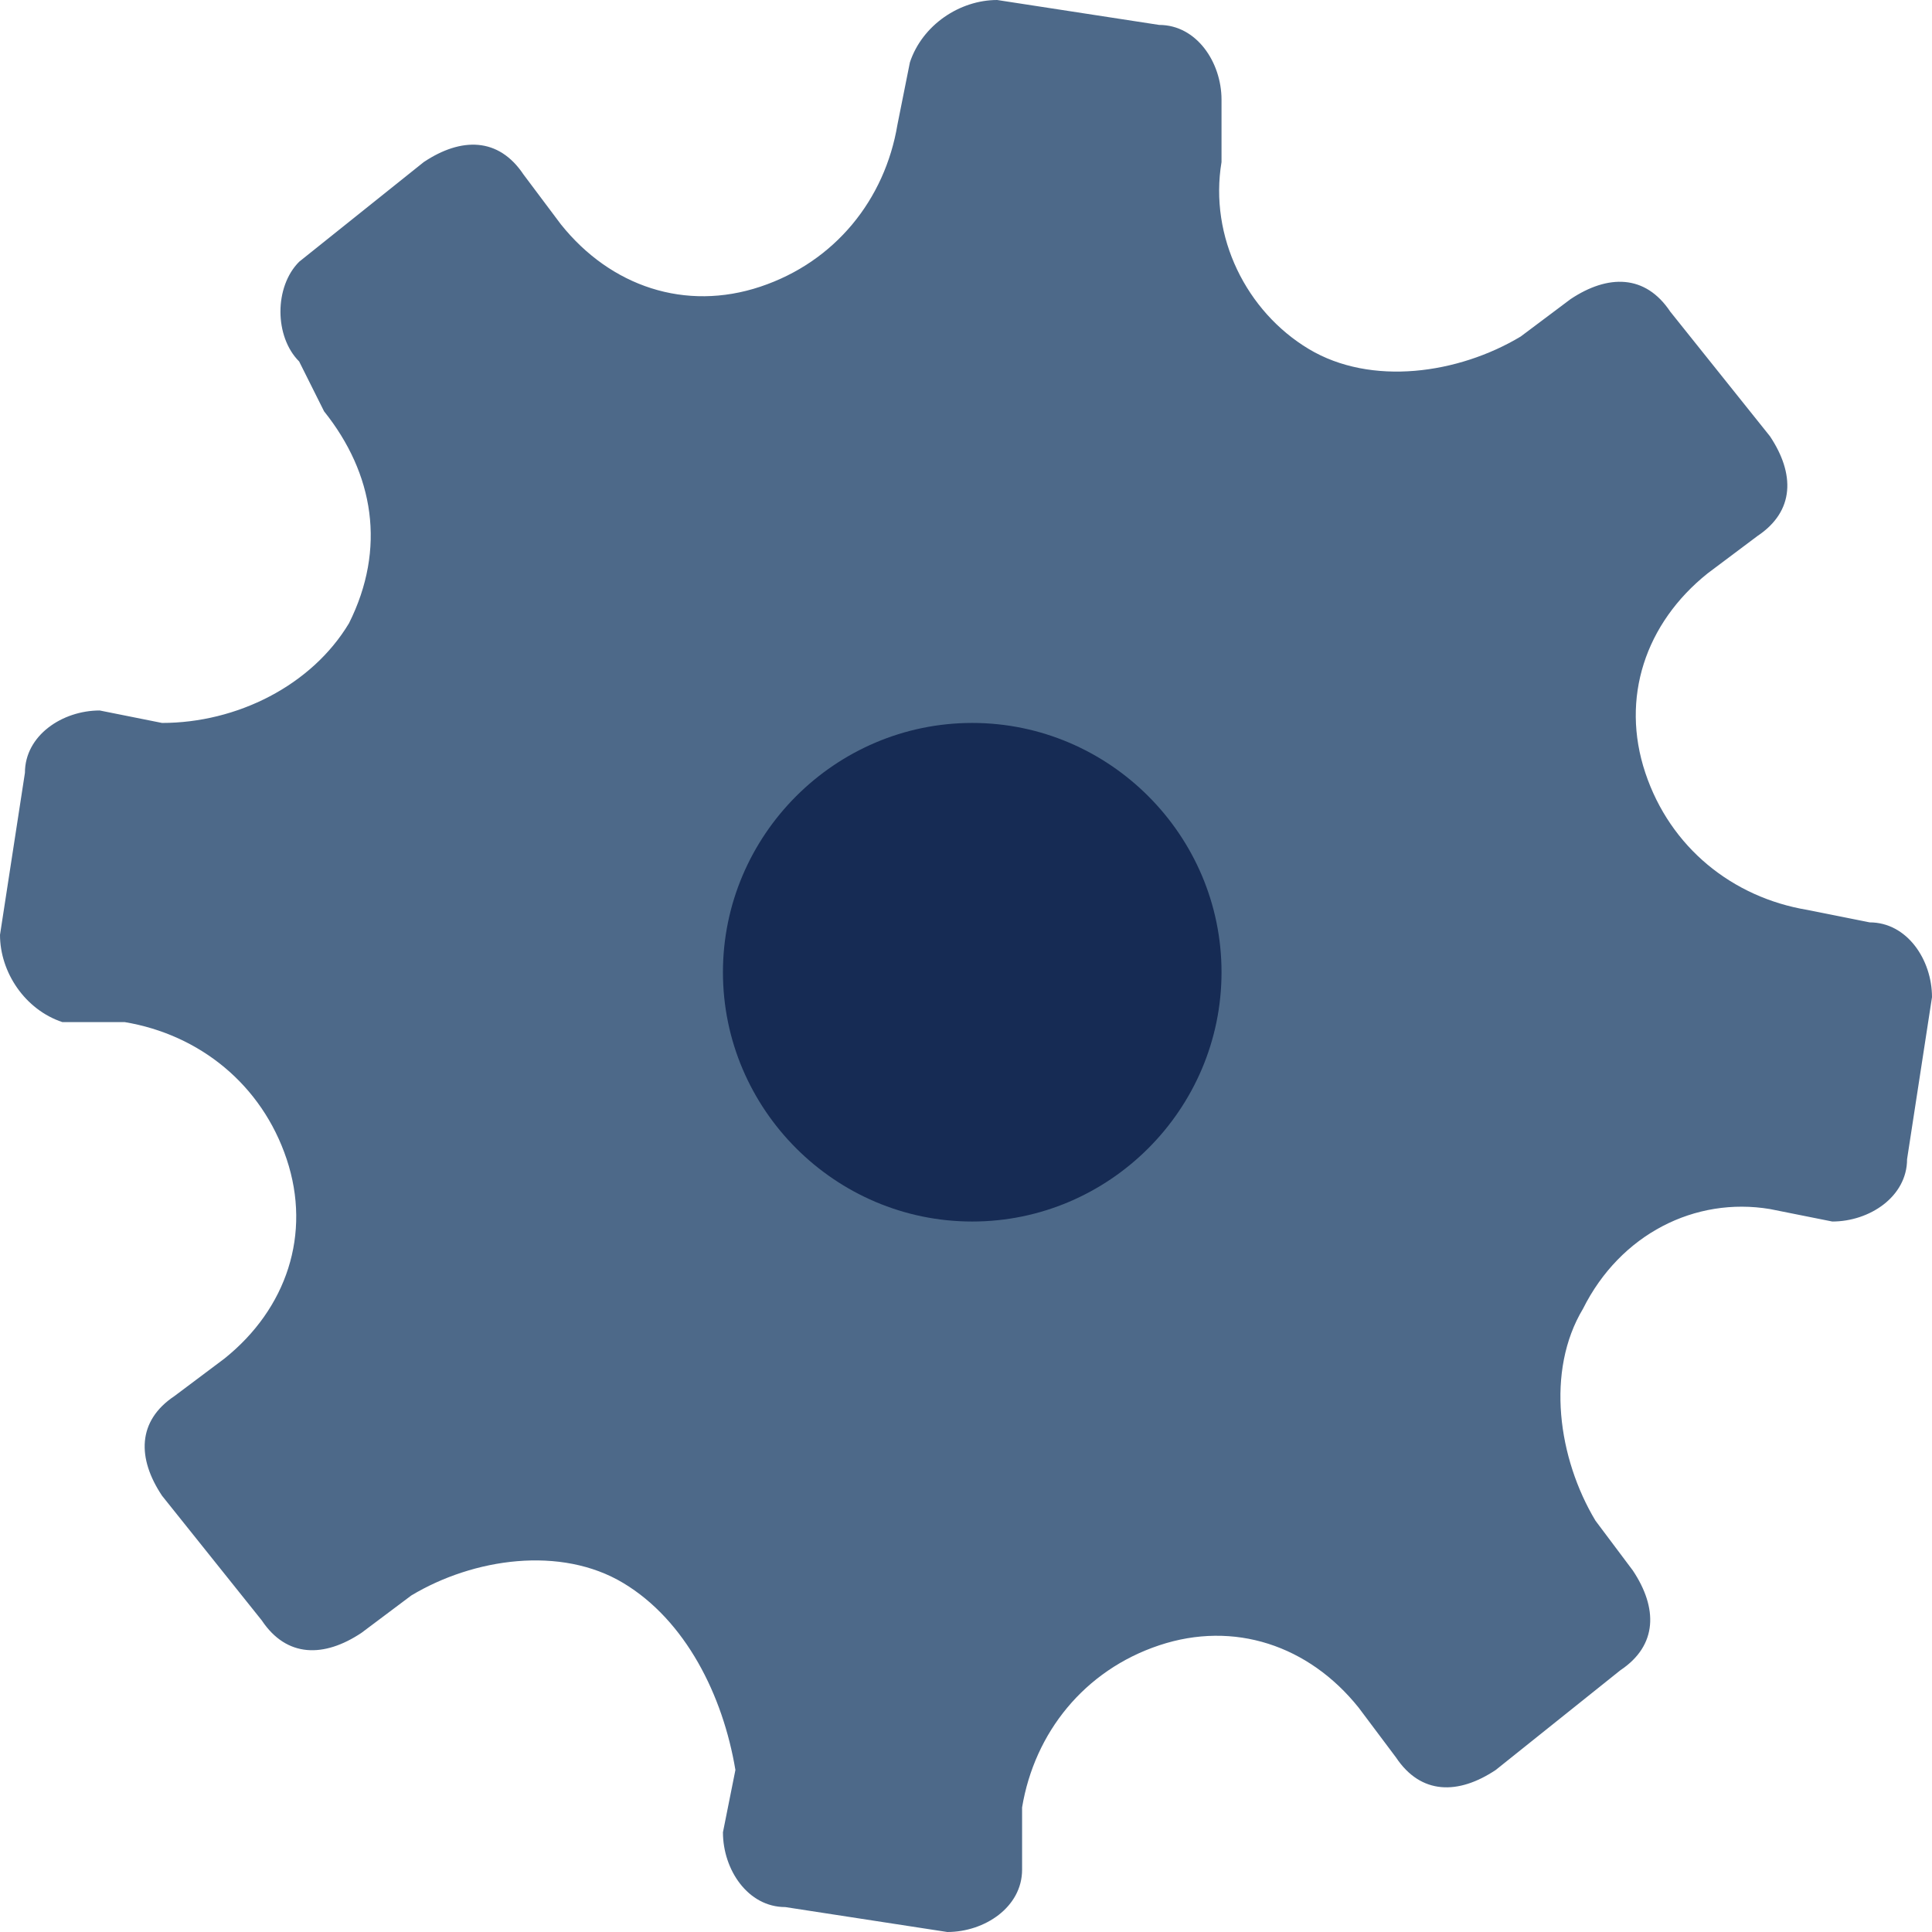 <?xml version="1.0" encoding="utf-8"?>
<!-- Generator: Adobe Illustrator 27.7.0, SVG Export Plug-In . SVG Version: 6.00 Build 0)  -->
<svg version="1.1" id="Layer_1" xmlns="http://www.w3.org/2000/svg" xmlns:xlink="http://www.w3.org/1999/xlink" x="0px" y="0px"
	 viewBox="0 0 15.5 15.5" style="enable-background:new 0 0 15.5 15.5;" xml:space="preserve">
<style type="text/css">
	.st0{fill:#4D6989;}
	.st1{fill:#162B54;}
</style>
<path class="st0" d="M0,7.5l0.2-1.3c0-0.3,0.3-0.5,0.6-0.5l0.5,0.1C1.9,5.8,2.5,5.5,2.8,5C3.1,4.4,3,3.8,2.6,3.3L2.4,2.9
	C2.2,2.7,2.2,2.3,2.4,2.1l1-0.8c0.3-0.2,0.6-0.2,0.8,0.1l0.3,0.4c0.4,0.5,1,0.7,1.6,0.5c0.6-0.2,1-0.7,1.1-1.3l0.1-0.5
	C7.4,0.2,7.7,0,8,0l1.3,0.2c0.3,0,0.5,0.3,0.5,0.6L9.8,1.3C9.7,1.9,10,2.5,10.5,2.8c0.5,0.3,1.2,0.2,1.7-0.1l0.4-0.3
	c0.3-0.2,0.6-0.2,0.8,0.1l0.8,1c0.2,0.3,0.2,0.6-0.1,0.8l-0.4,0.3c-0.5,0.4-0.7,1-0.5,1.6c0.2,0.6,0.7,1,1.3,1.1L15,7.4
	c0.3,0,0.5,0.3,0.5,0.6l-0.2,1.3c0,0.3-0.3,0.5-0.6,0.5l-0.5-0.1c-0.6-0.1-1.2,0.2-1.5,0.8c-0.3,0.5-0.2,1.2,0.1,1.7l0.3,0.4
	c0.2,0.3,0.2,0.6-0.1,0.8l-1,0.8c-0.3,0.2-0.6,0.2-0.8-0.1l-0.3-0.4c-0.4-0.5-1-0.7-1.6-0.5c-0.6,0.2-1,0.7-1.1,1.3L8.2,15
	c0,0.3-0.3,0.5-0.6,0.5l-1.3-0.2c-0.3,0-0.5-0.3-0.5-0.6l0.1-0.5C5.8,13.6,5.5,13,5,12.7c-0.5-0.3-1.2-0.2-1.7,0.1l-0.4,0.3
	c-0.3,0.2-0.6,0.2-0.8-0.1l-0.8-1c-0.2-0.3-0.2-0.6,0.1-0.8l0.4-0.3c0.5-0.4,0.7-1,0.5-1.6C2.1,8.7,1.6,8.3,1,8.2L0.5,8.2
	C0.2,8.1,0,7.8,0,7.5z"/>
<path class="st1" d="M5.8,7.8c0,1.1,0.9,2,2,2c1.1,0,2-0.9,2-2c0-1.1-0.9-2-2-2C6.7,5.8,5.8,6.7,5.8,7.8z"/>
</svg>
